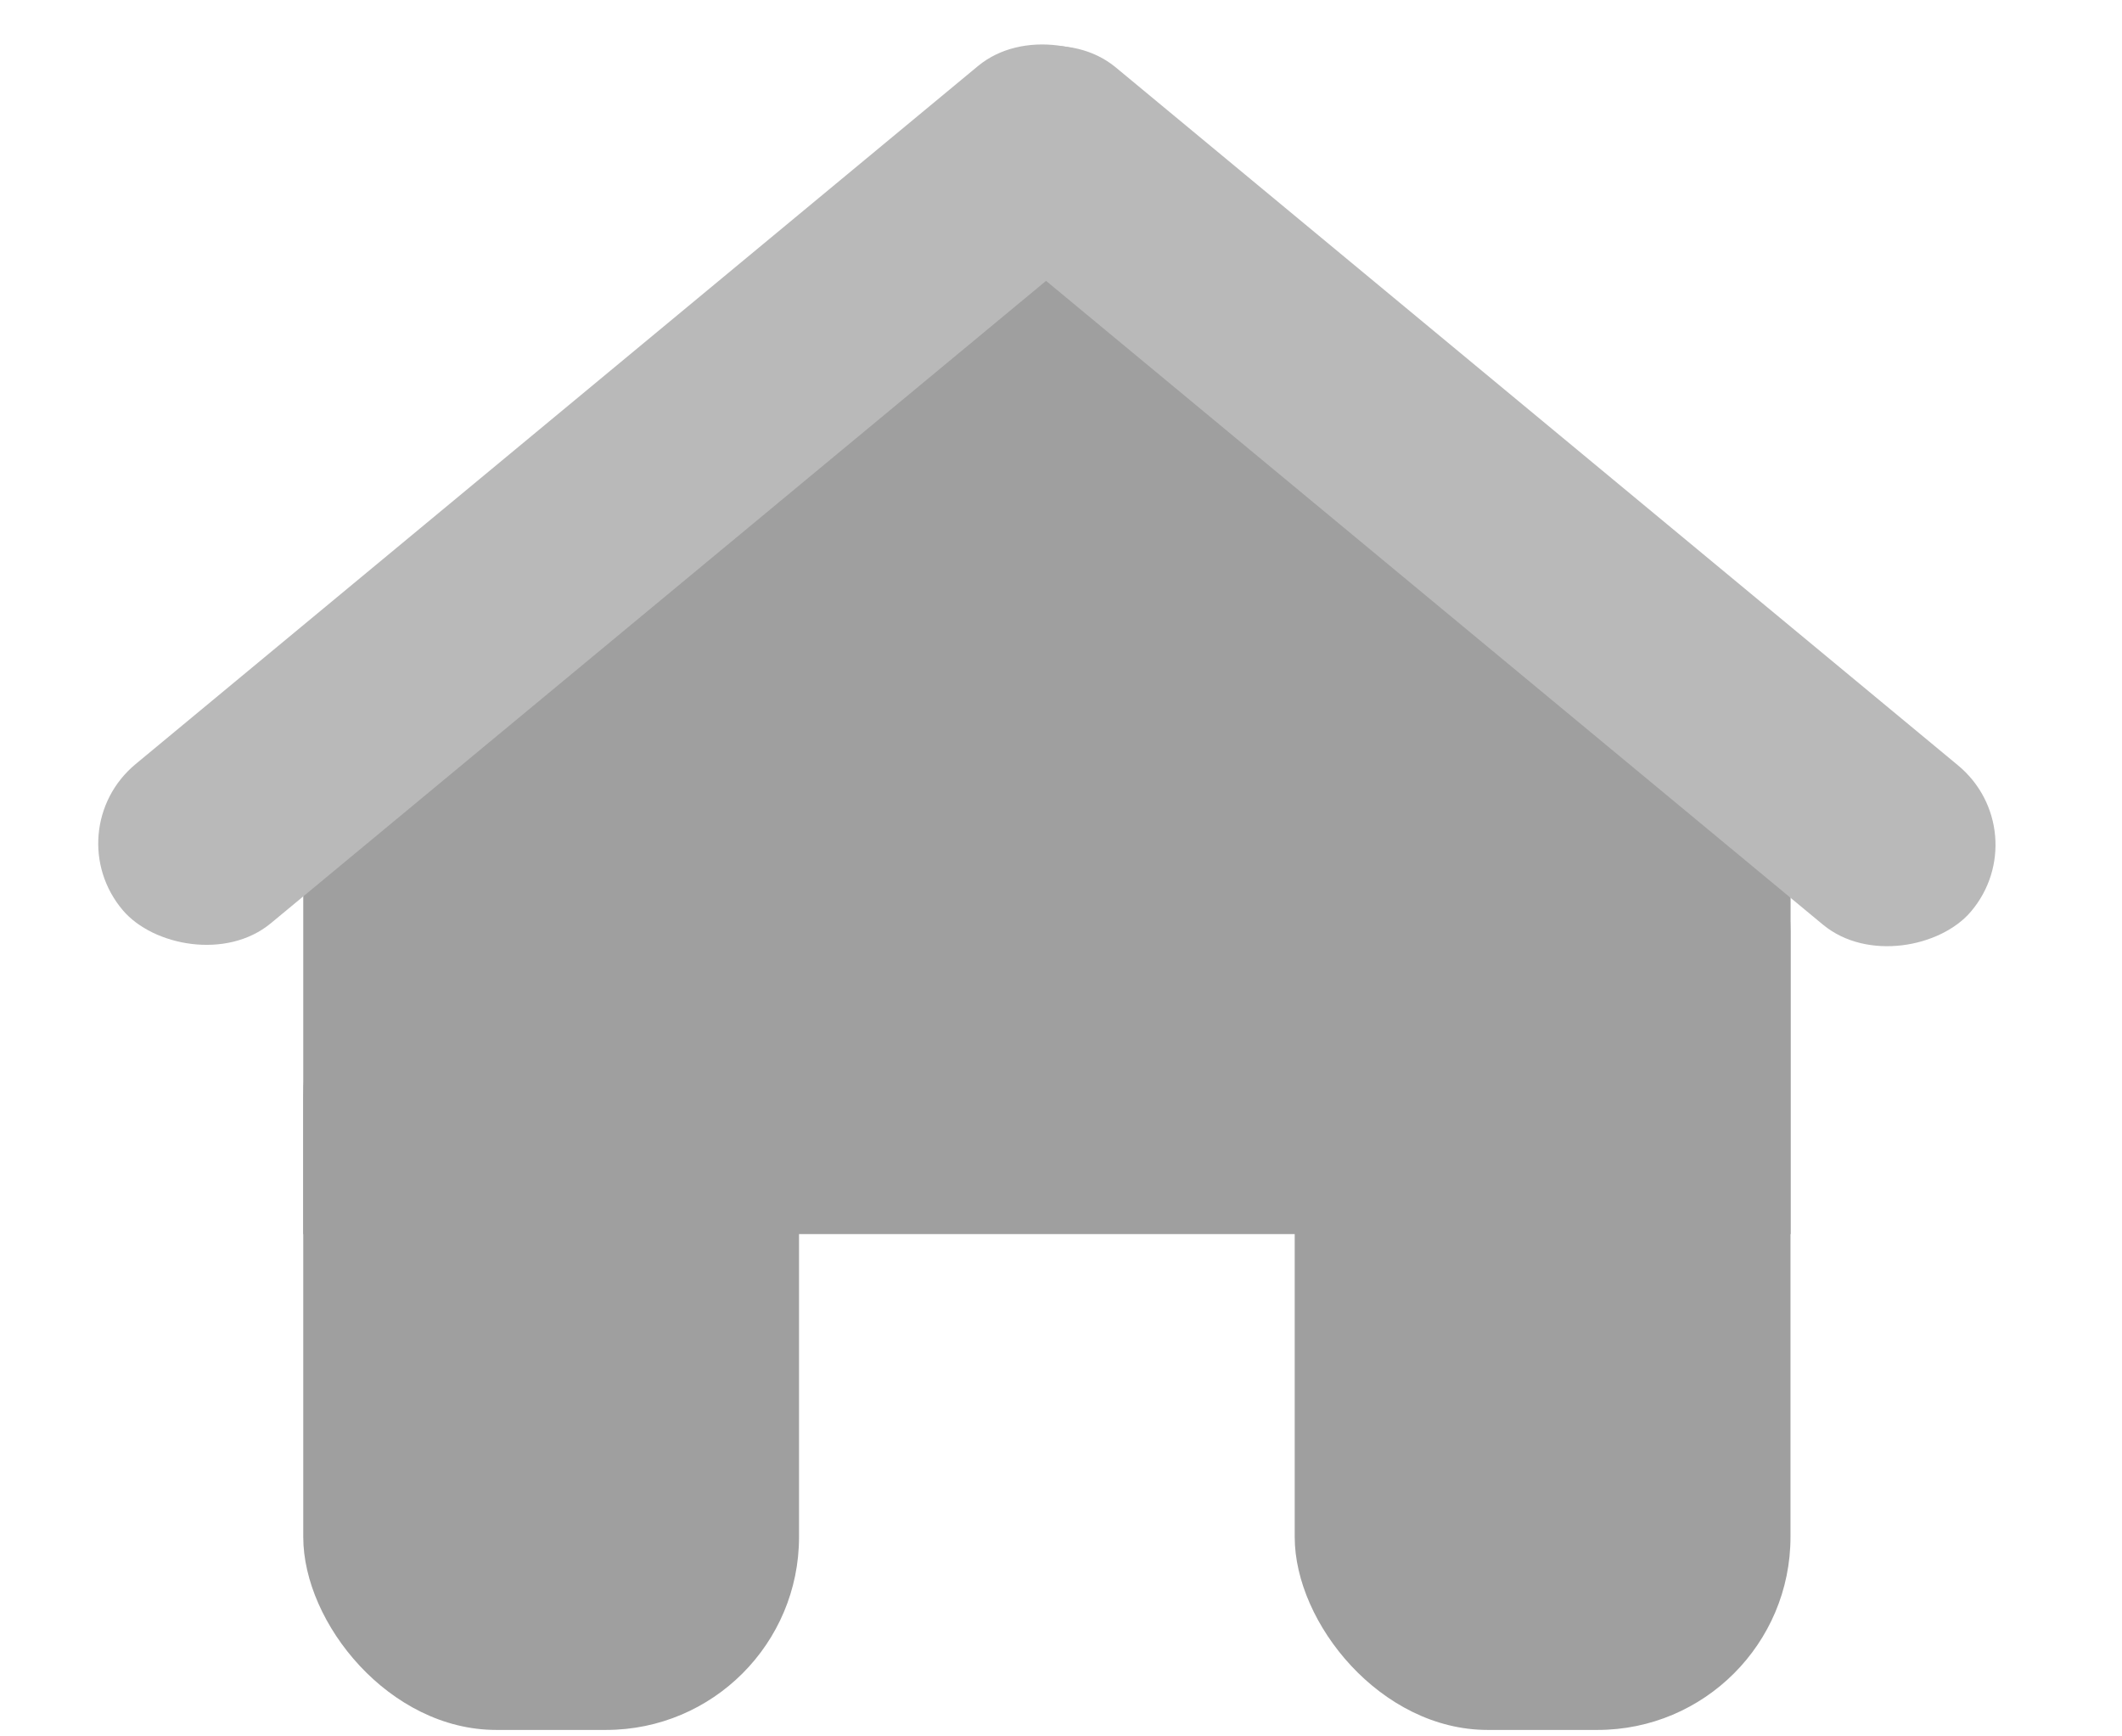 <svg width="22" height="18" viewBox="0 0 22 18" fill="none" xmlns="http://www.w3.org/2000/svg">
<rect x="3.144" y="7.653" width="15.42" height="5.14" fill="#9F9F9F"/>
<rect x="3.144" y="9.366" width="5.14" height="8.567" rx="2" fill="#9F9F9F"/>
<rect x="13.423" y="7.653" width="5.14" height="10.28" rx="2" fill="#9F9F9F"/>
<path d="M18.575 8.862H3.246L10.82 2.101L18.575 8.862Z" fill="#9F9F9F"/>
<rect width="13.506" height="2.166" rx="1.083" transform="matrix(0.77 -0.638 0.647 0.762 0.573 8.611)" fill="#B9B9B9"/>
<rect width="13.507" height="2.166" rx="1.083" transform="matrix(-0.77 -0.638 -0.647 0.762 21.134 8.625)" fill="#B9B9B9"/>
</svg>
